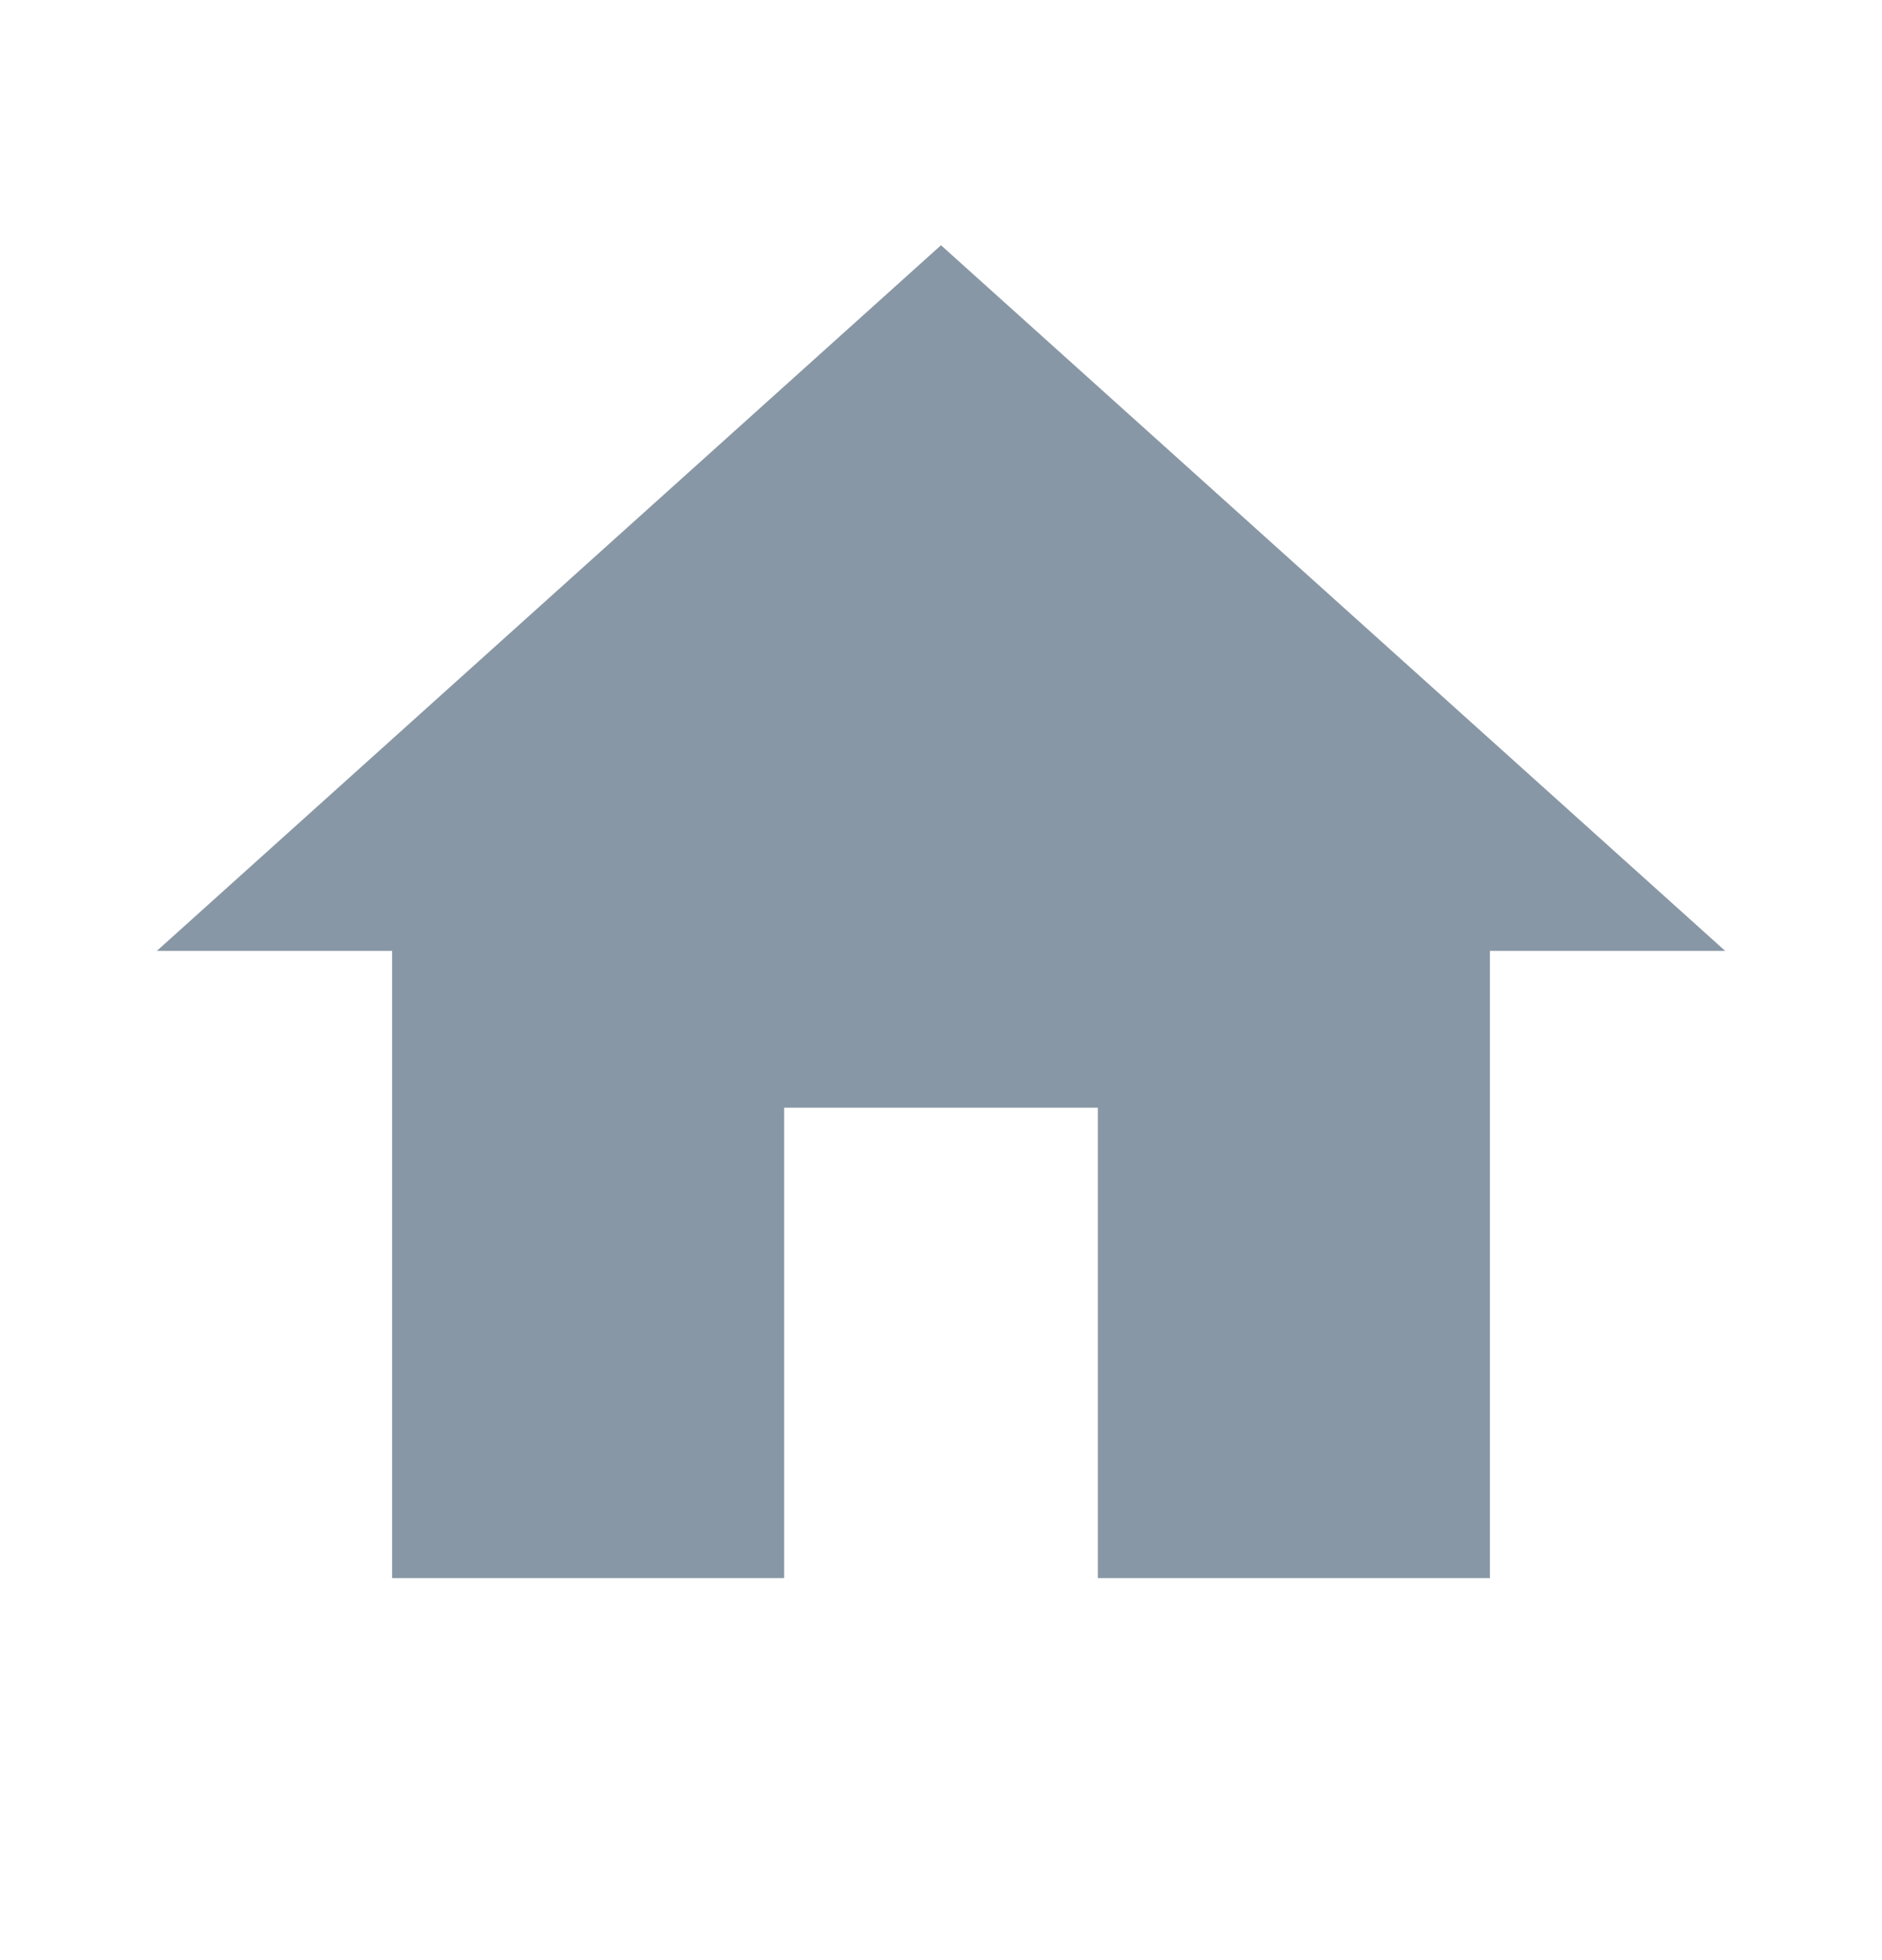 <svg width="24" height="25" viewBox="0 0 24 25" fill="none" xmlns="http://www.w3.org/2000/svg">
<path d="M10 20.128V14.128H14V20.128H19V12.128H22L12 3.128L2 12.128H5V20.128H10Z" fill="#8897A5"/>
</svg>
